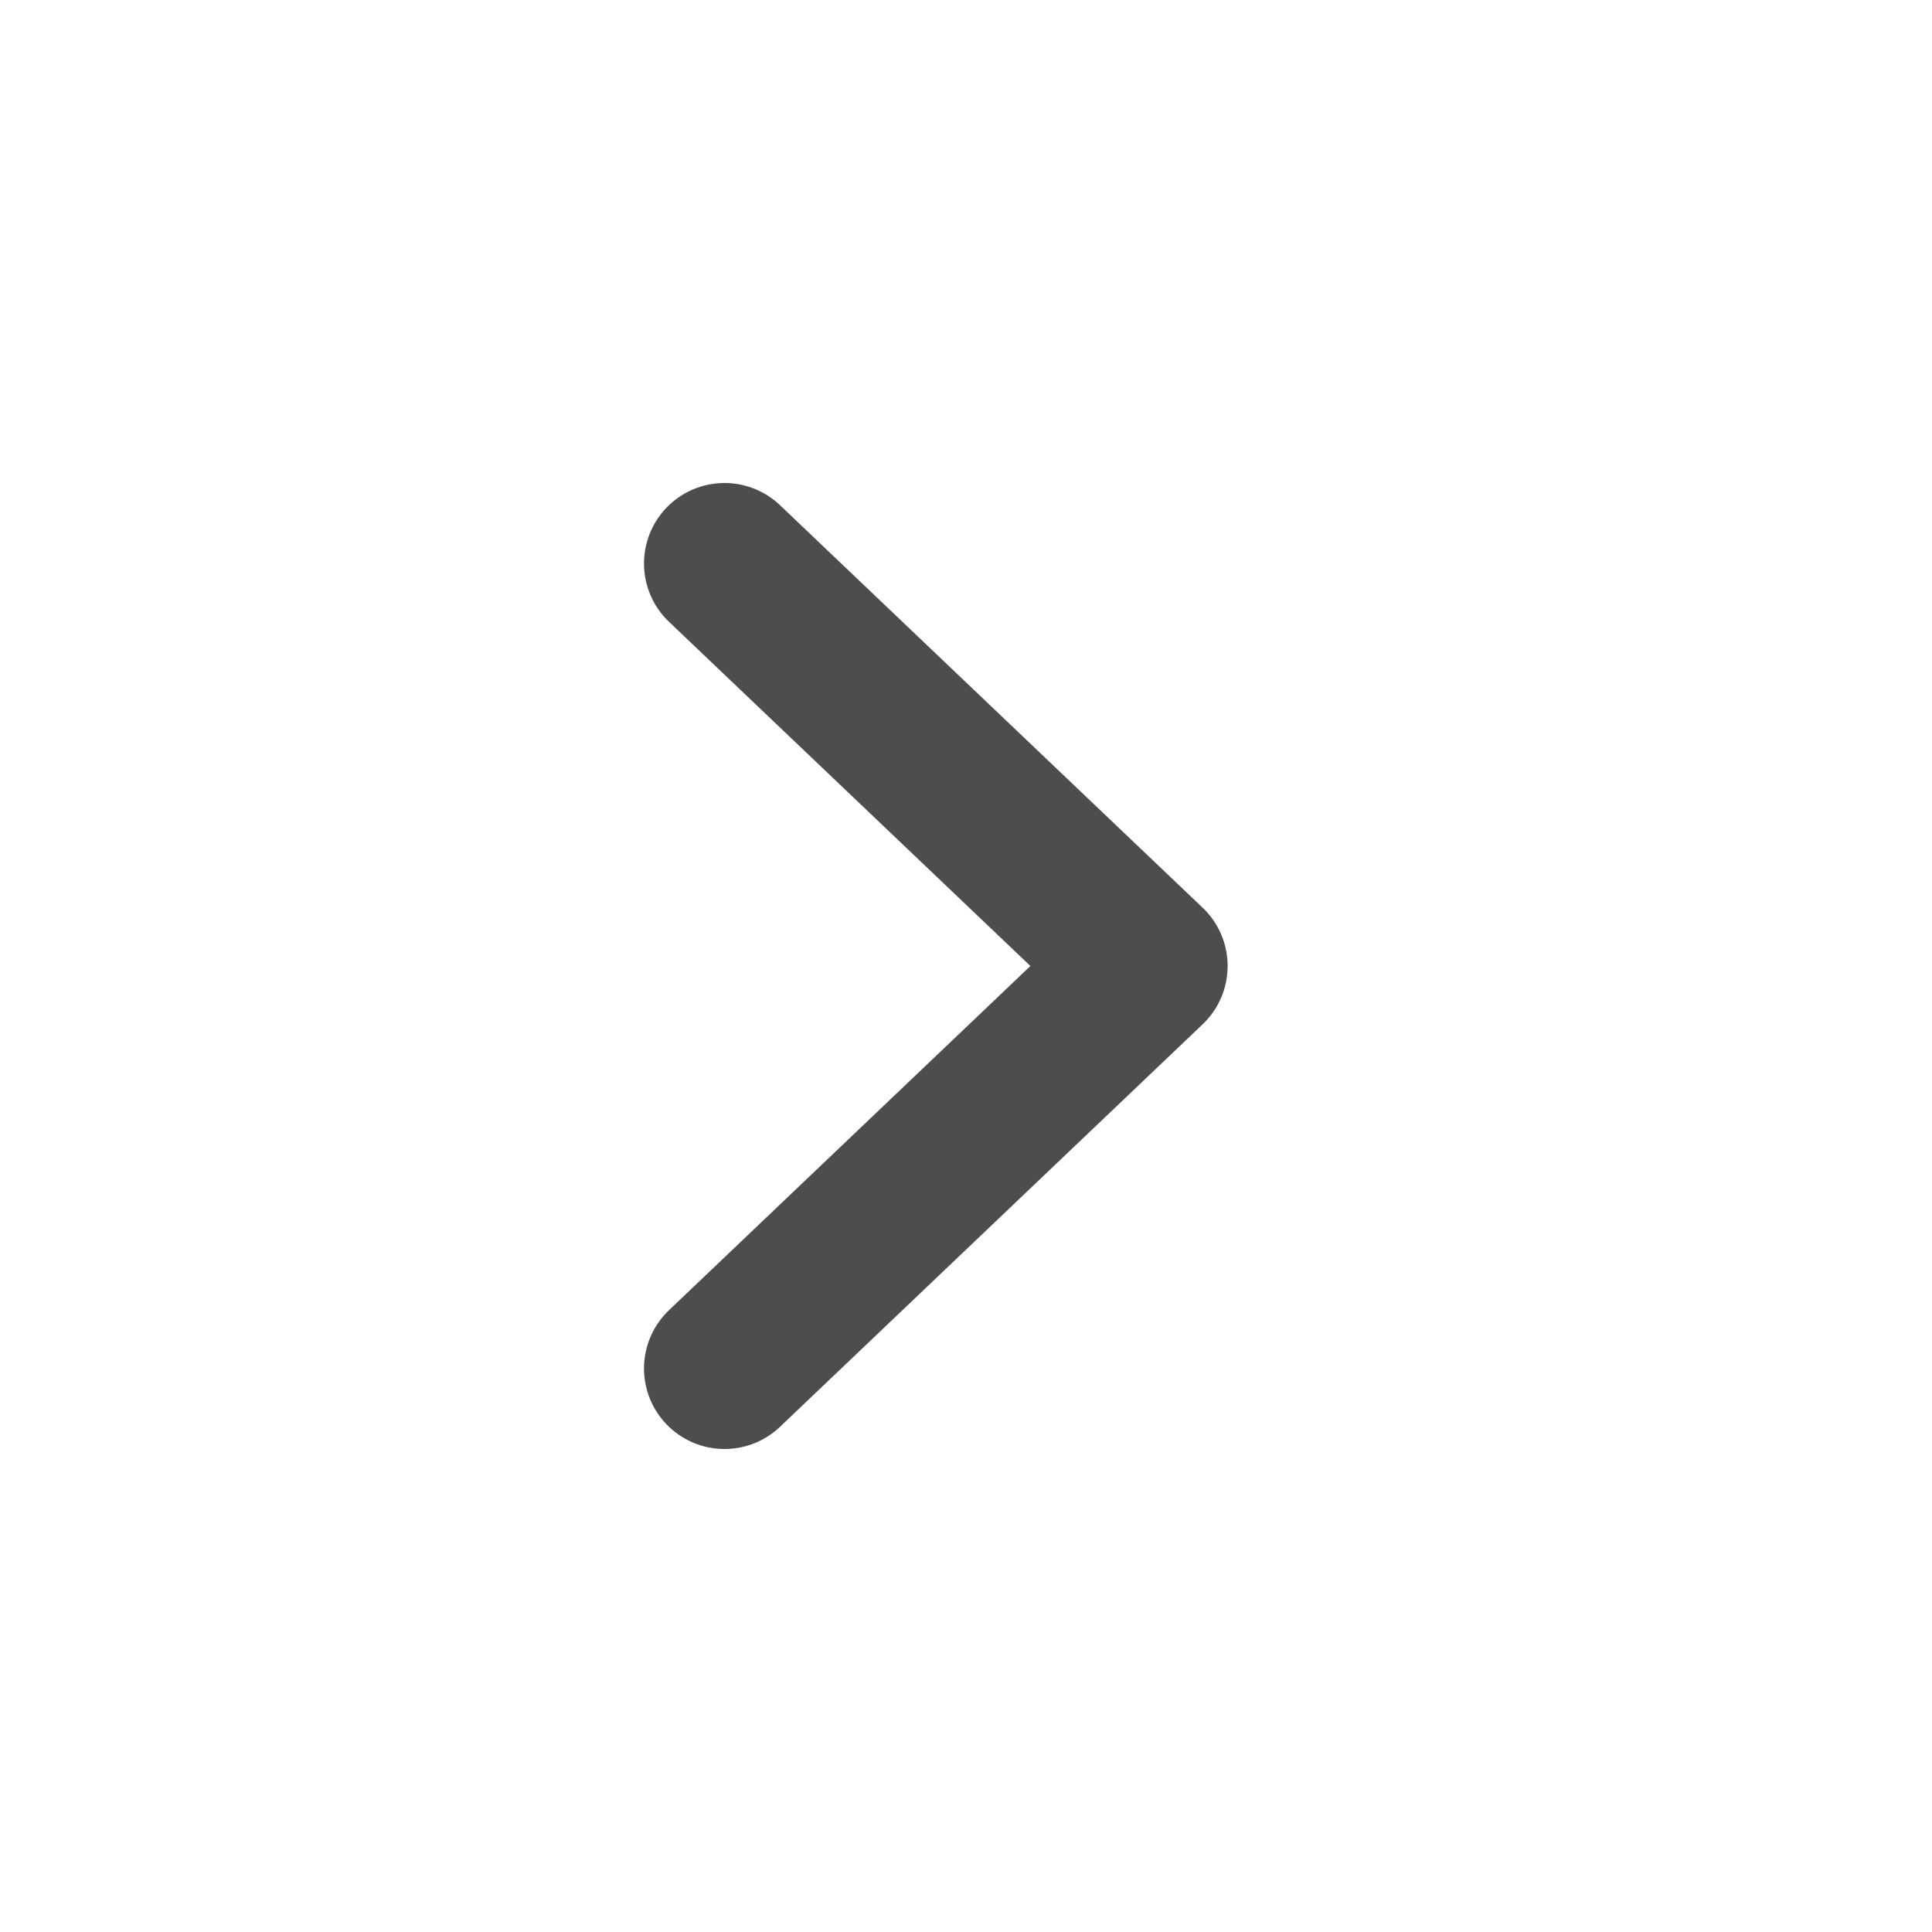 <svg width="24" height="24" viewBox="0 0 24 24" fill="none" xmlns="http://www.w3.org/2000/svg">
<path d="M9 7L14.25 12L9 17" stroke="#4F4C4C" stroke-width="2" stroke-linecap="round" stroke-linejoin="round"/>
</svg>
